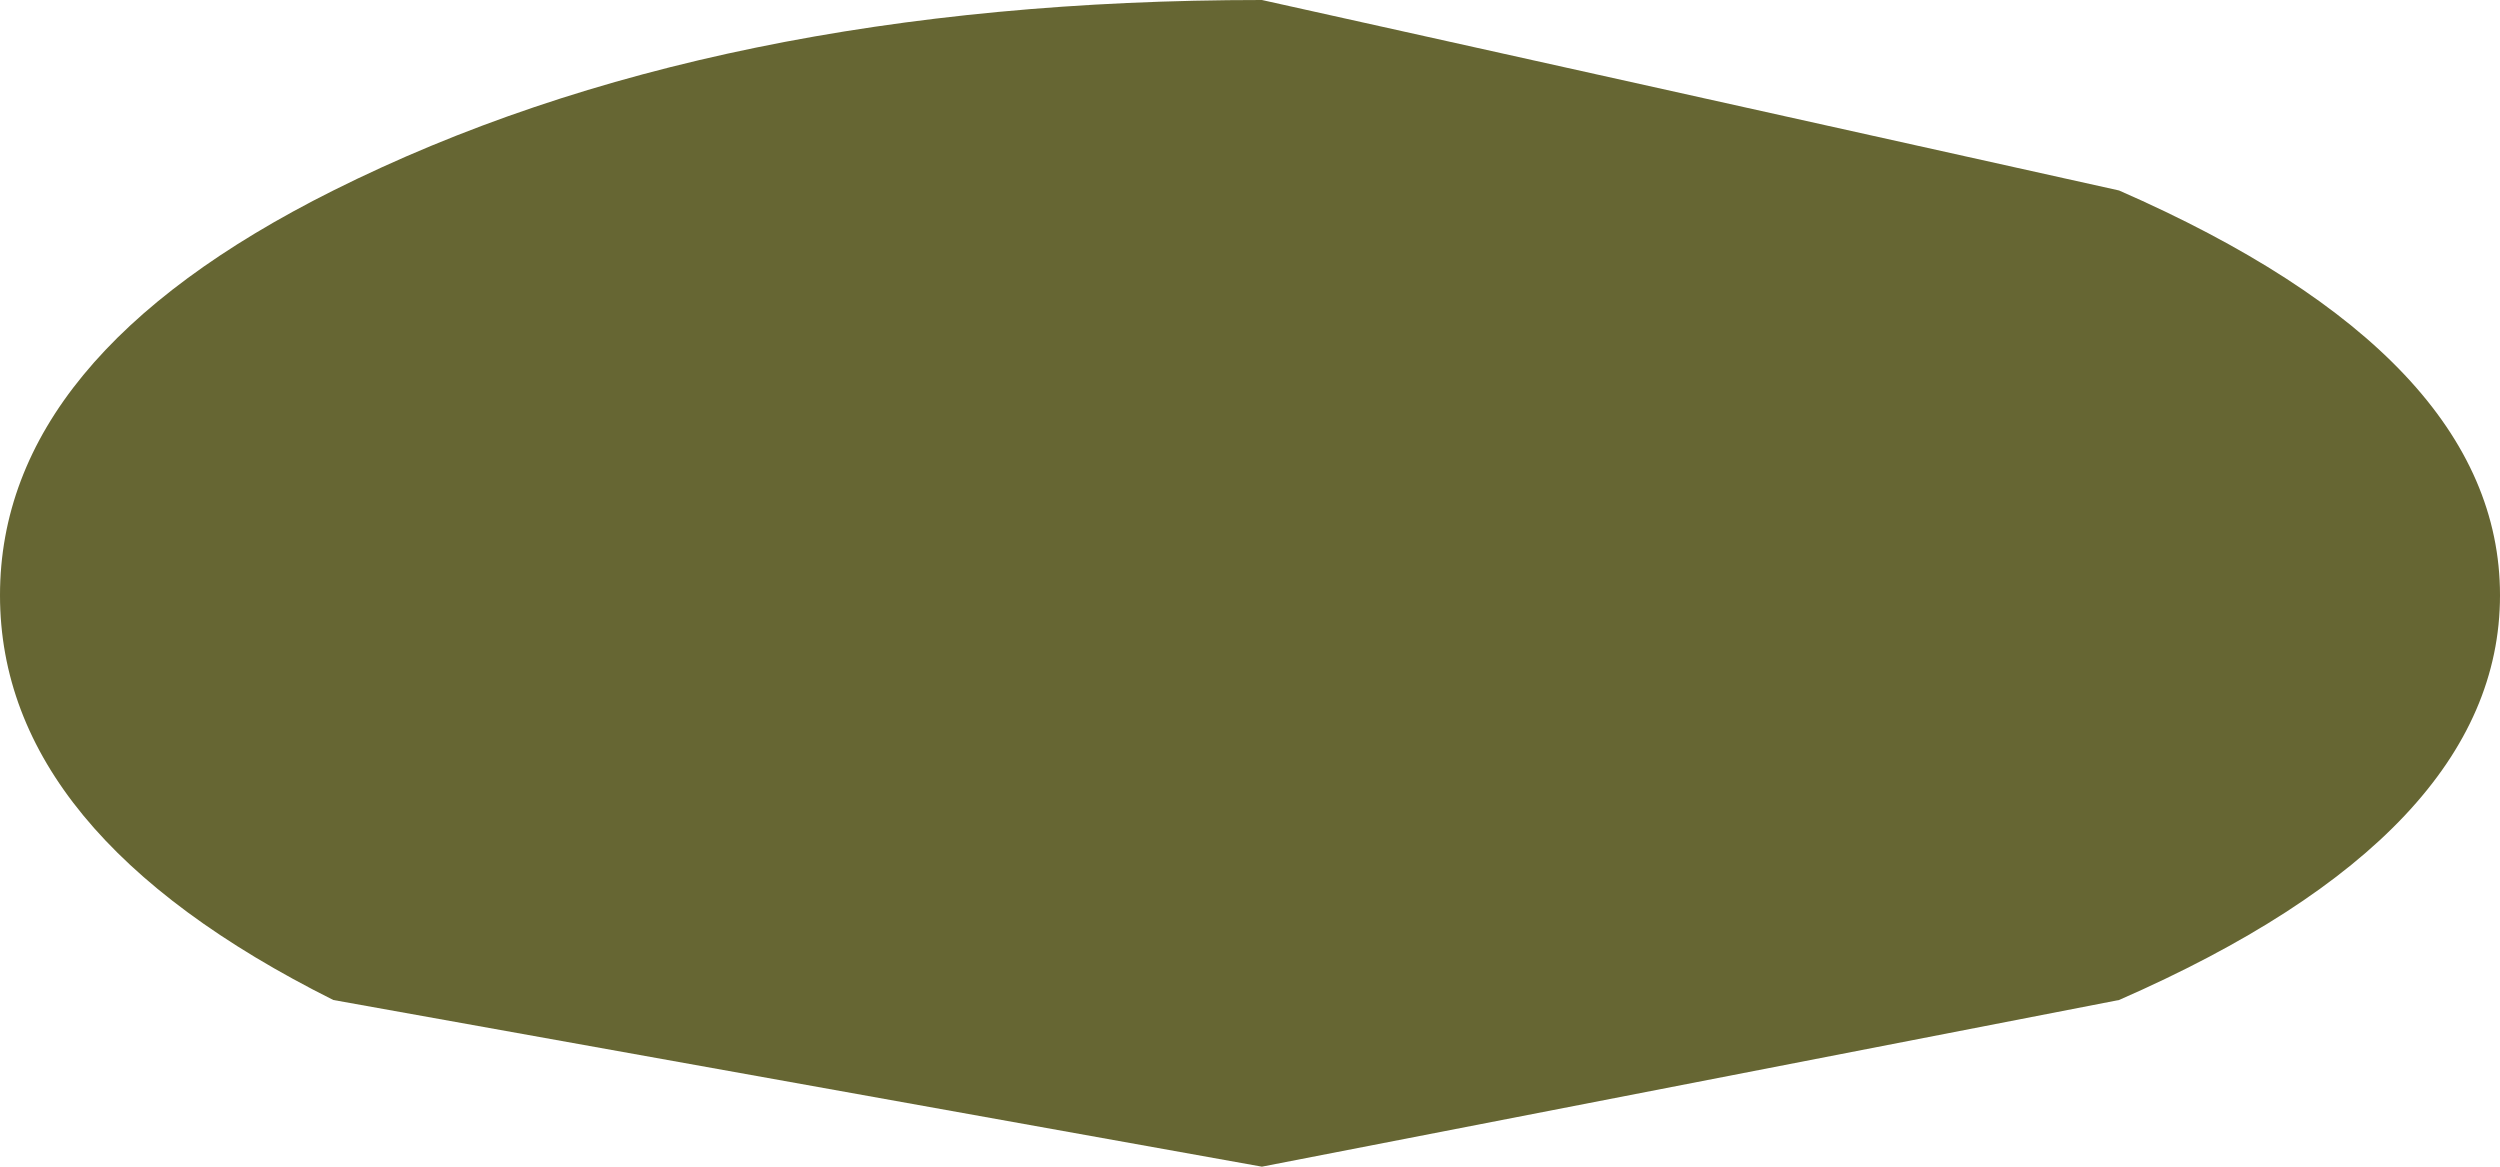 <?xml version="1.0" encoding="UTF-8" standalone="no"?>
<svg xmlns:xlink="http://www.w3.org/1999/xlink" height="2.45px" width="5.25px" xmlns="http://www.w3.org/2000/svg">
  <g transform="matrix(1, 0, 0, 1, 2.0, 8.5)">
    <path d="M0.65 -6.05 L-1.3 -6.4 Q-2.0 -6.75 -2.0 -7.25 -2.0 -7.75 -1.3 -8.1 -0.5 -8.5 0.65 -8.5 L2.45 -8.1 Q3.25 -7.75 3.25 -7.25 3.25 -6.75 2.45 -6.4 L0.65 -6.05" fill="#666633" fill-rule="evenodd" stroke="none"/>
  </g>
</svg>
